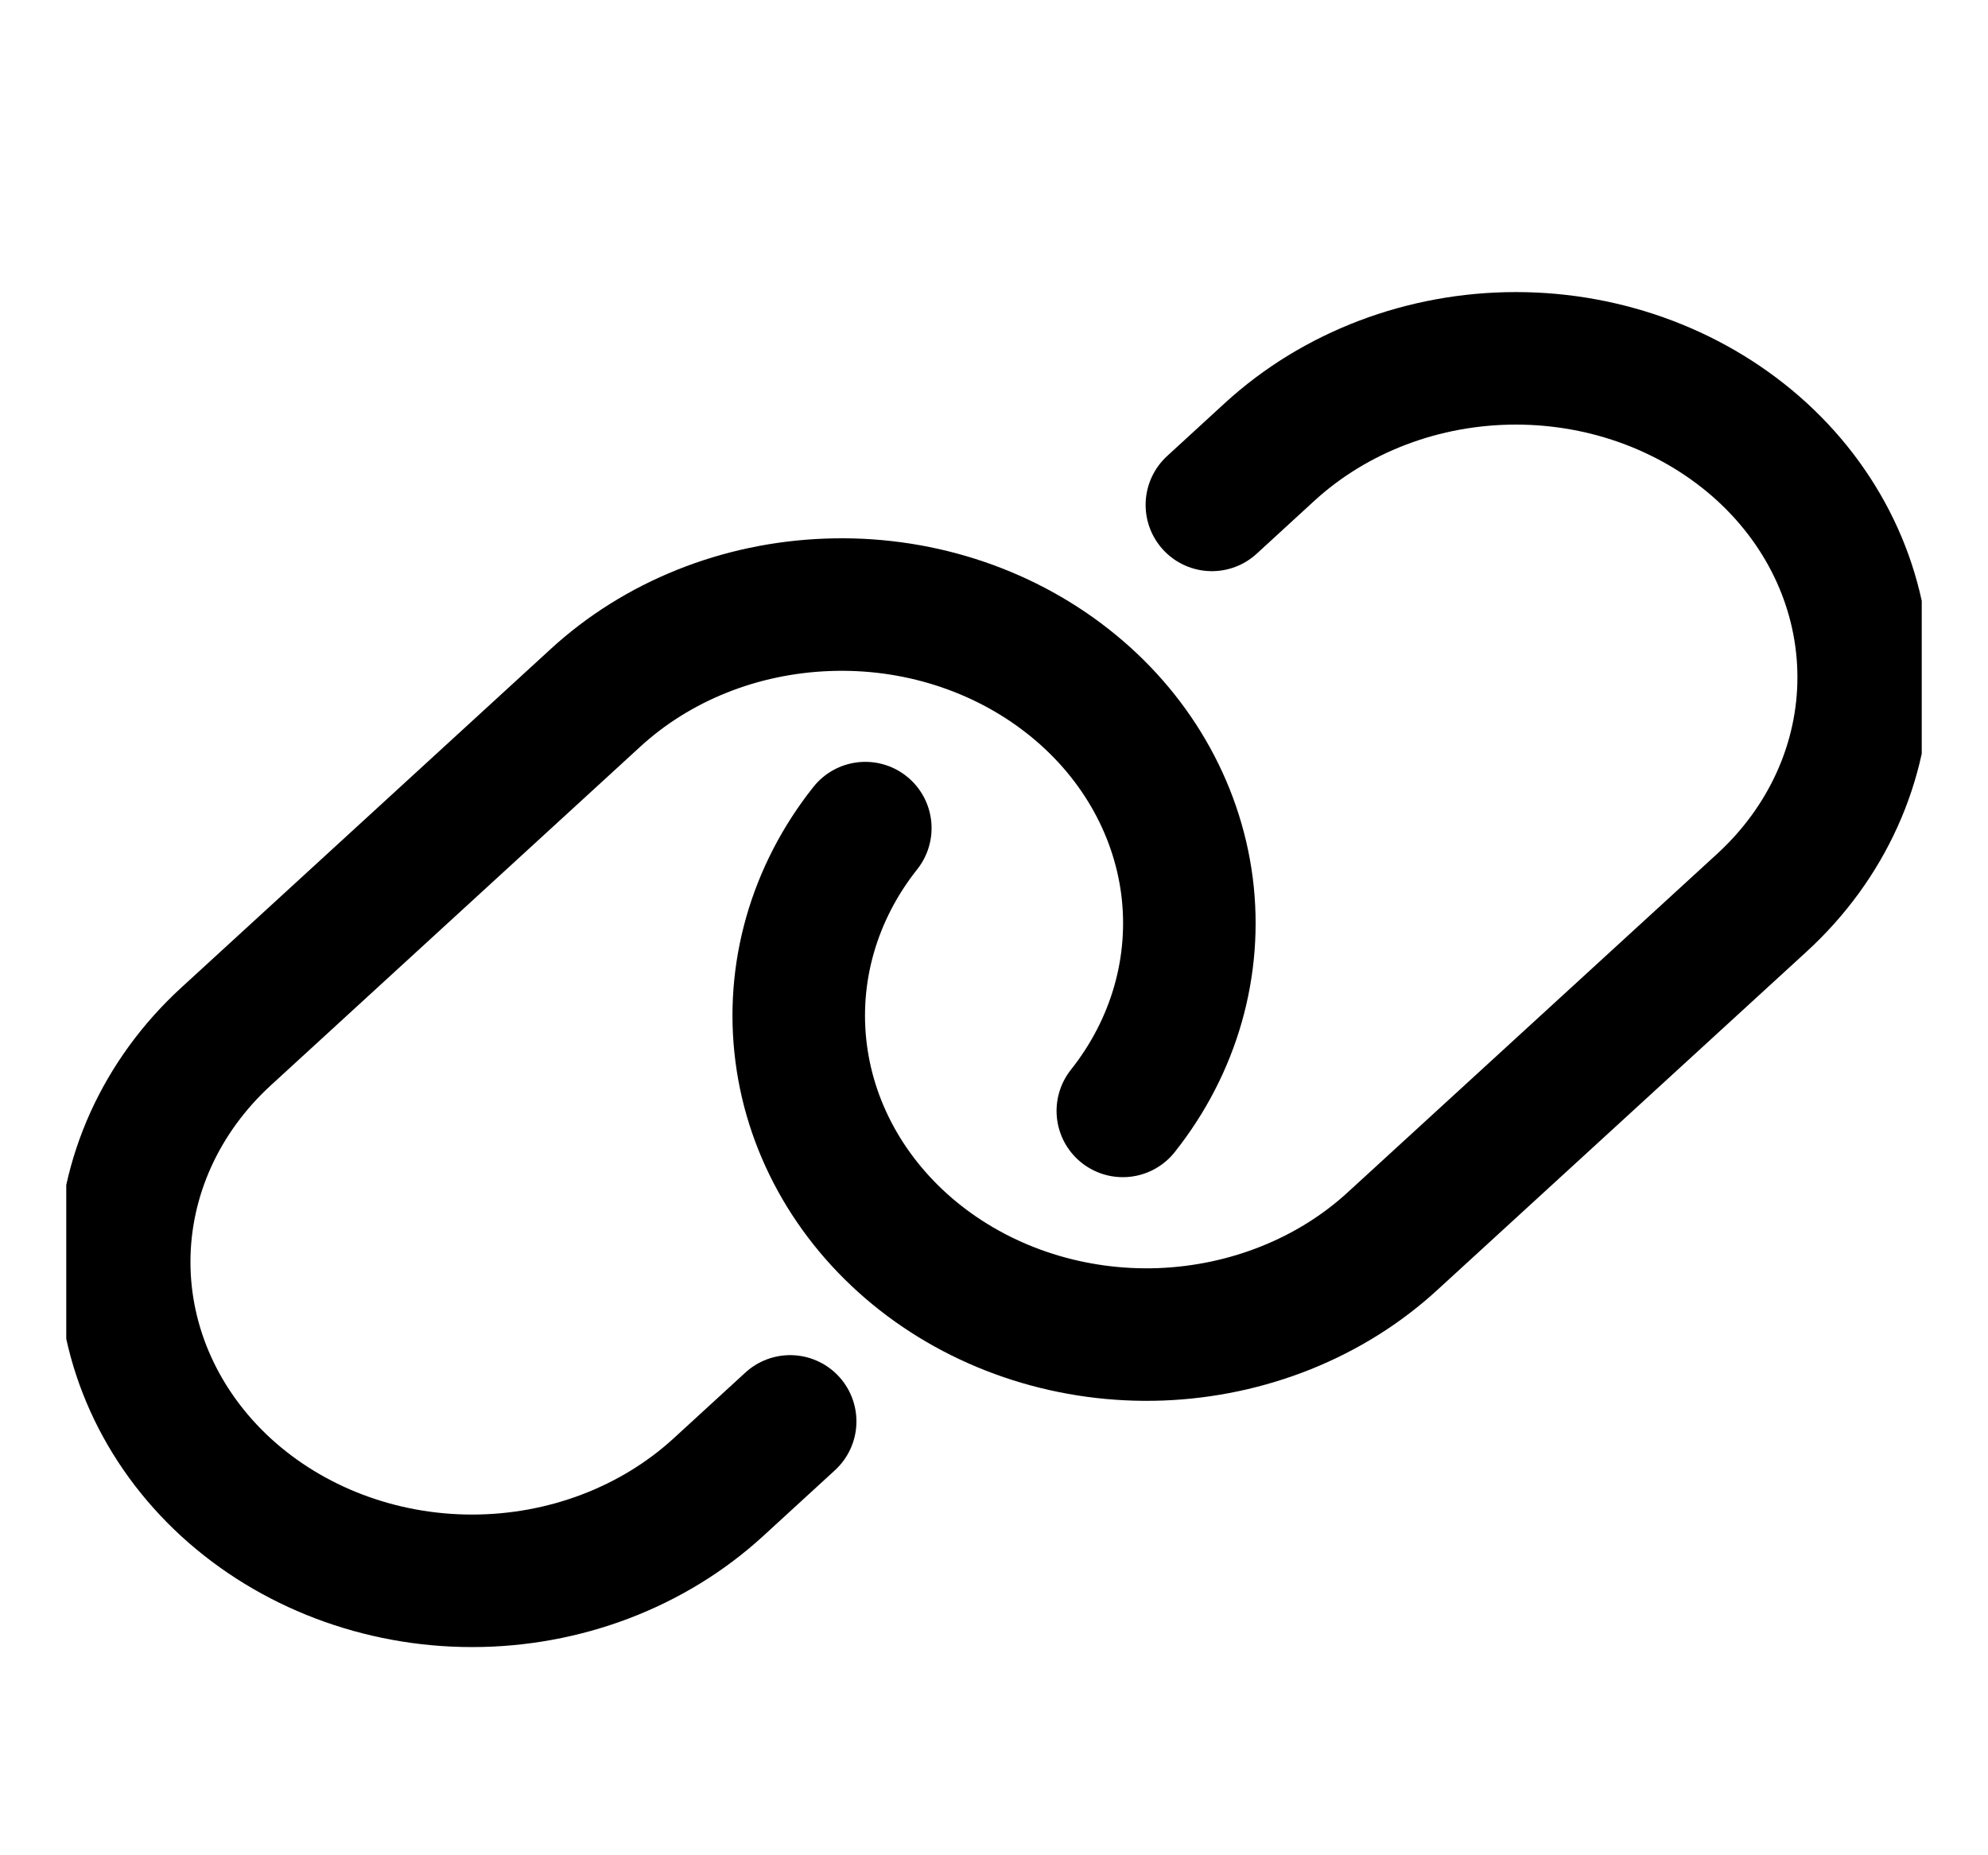 <svg width="15" height="14" viewBox="0 0 15 14" fill="none" xmlns="http://www.w3.org/2000/svg">
<g clip-path="url(#clip0_50_836)">
<path d="M5.962 10.726L5.419 11.224C4.926 11.675 4.259 11.929 3.562 11.929C2.866 11.929 2.199 11.675 1.706 11.224C1.214 10.773 0.937 10.161 0.937 9.523C0.937 8.884 1.214 8.272 1.706 7.821L4.491 5.268C4.957 4.839 5.583 4.588 6.244 4.564C6.904 4.539 7.55 4.744 8.053 5.138C8.556 5.531 8.878 6.084 8.956 6.685C9.033 7.287 8.861 7.893 8.472 8.383" stroke="currentColor" stroke-linecap="round" stroke-linejoin="round"/>
<path d="M9.144 3.81L9.581 3.409C10.074 2.958 10.741 2.704 11.438 2.704C12.134 2.704 12.801 2.958 13.294 3.409C13.786 3.86 14.062 4.472 14.062 5.111C14.062 5.749 13.786 6.361 13.294 6.812L10.509 9.364C10.043 9.793 9.416 10.044 8.756 10.069C8.096 10.093 7.45 9.888 6.947 9.494C6.445 9.101 6.122 8.548 6.045 7.947C5.967 7.345 6.14 6.739 6.529 6.249" stroke="currentColor" stroke-linecap="round" stroke-linejoin="round"/>
</g>
<defs>
<clipPath id="clip0_50_836">
<rect width="14" height="12.833" fill="white" transform="translate(0.5 0.833)"/>
</clipPath>
</defs>
</svg>
